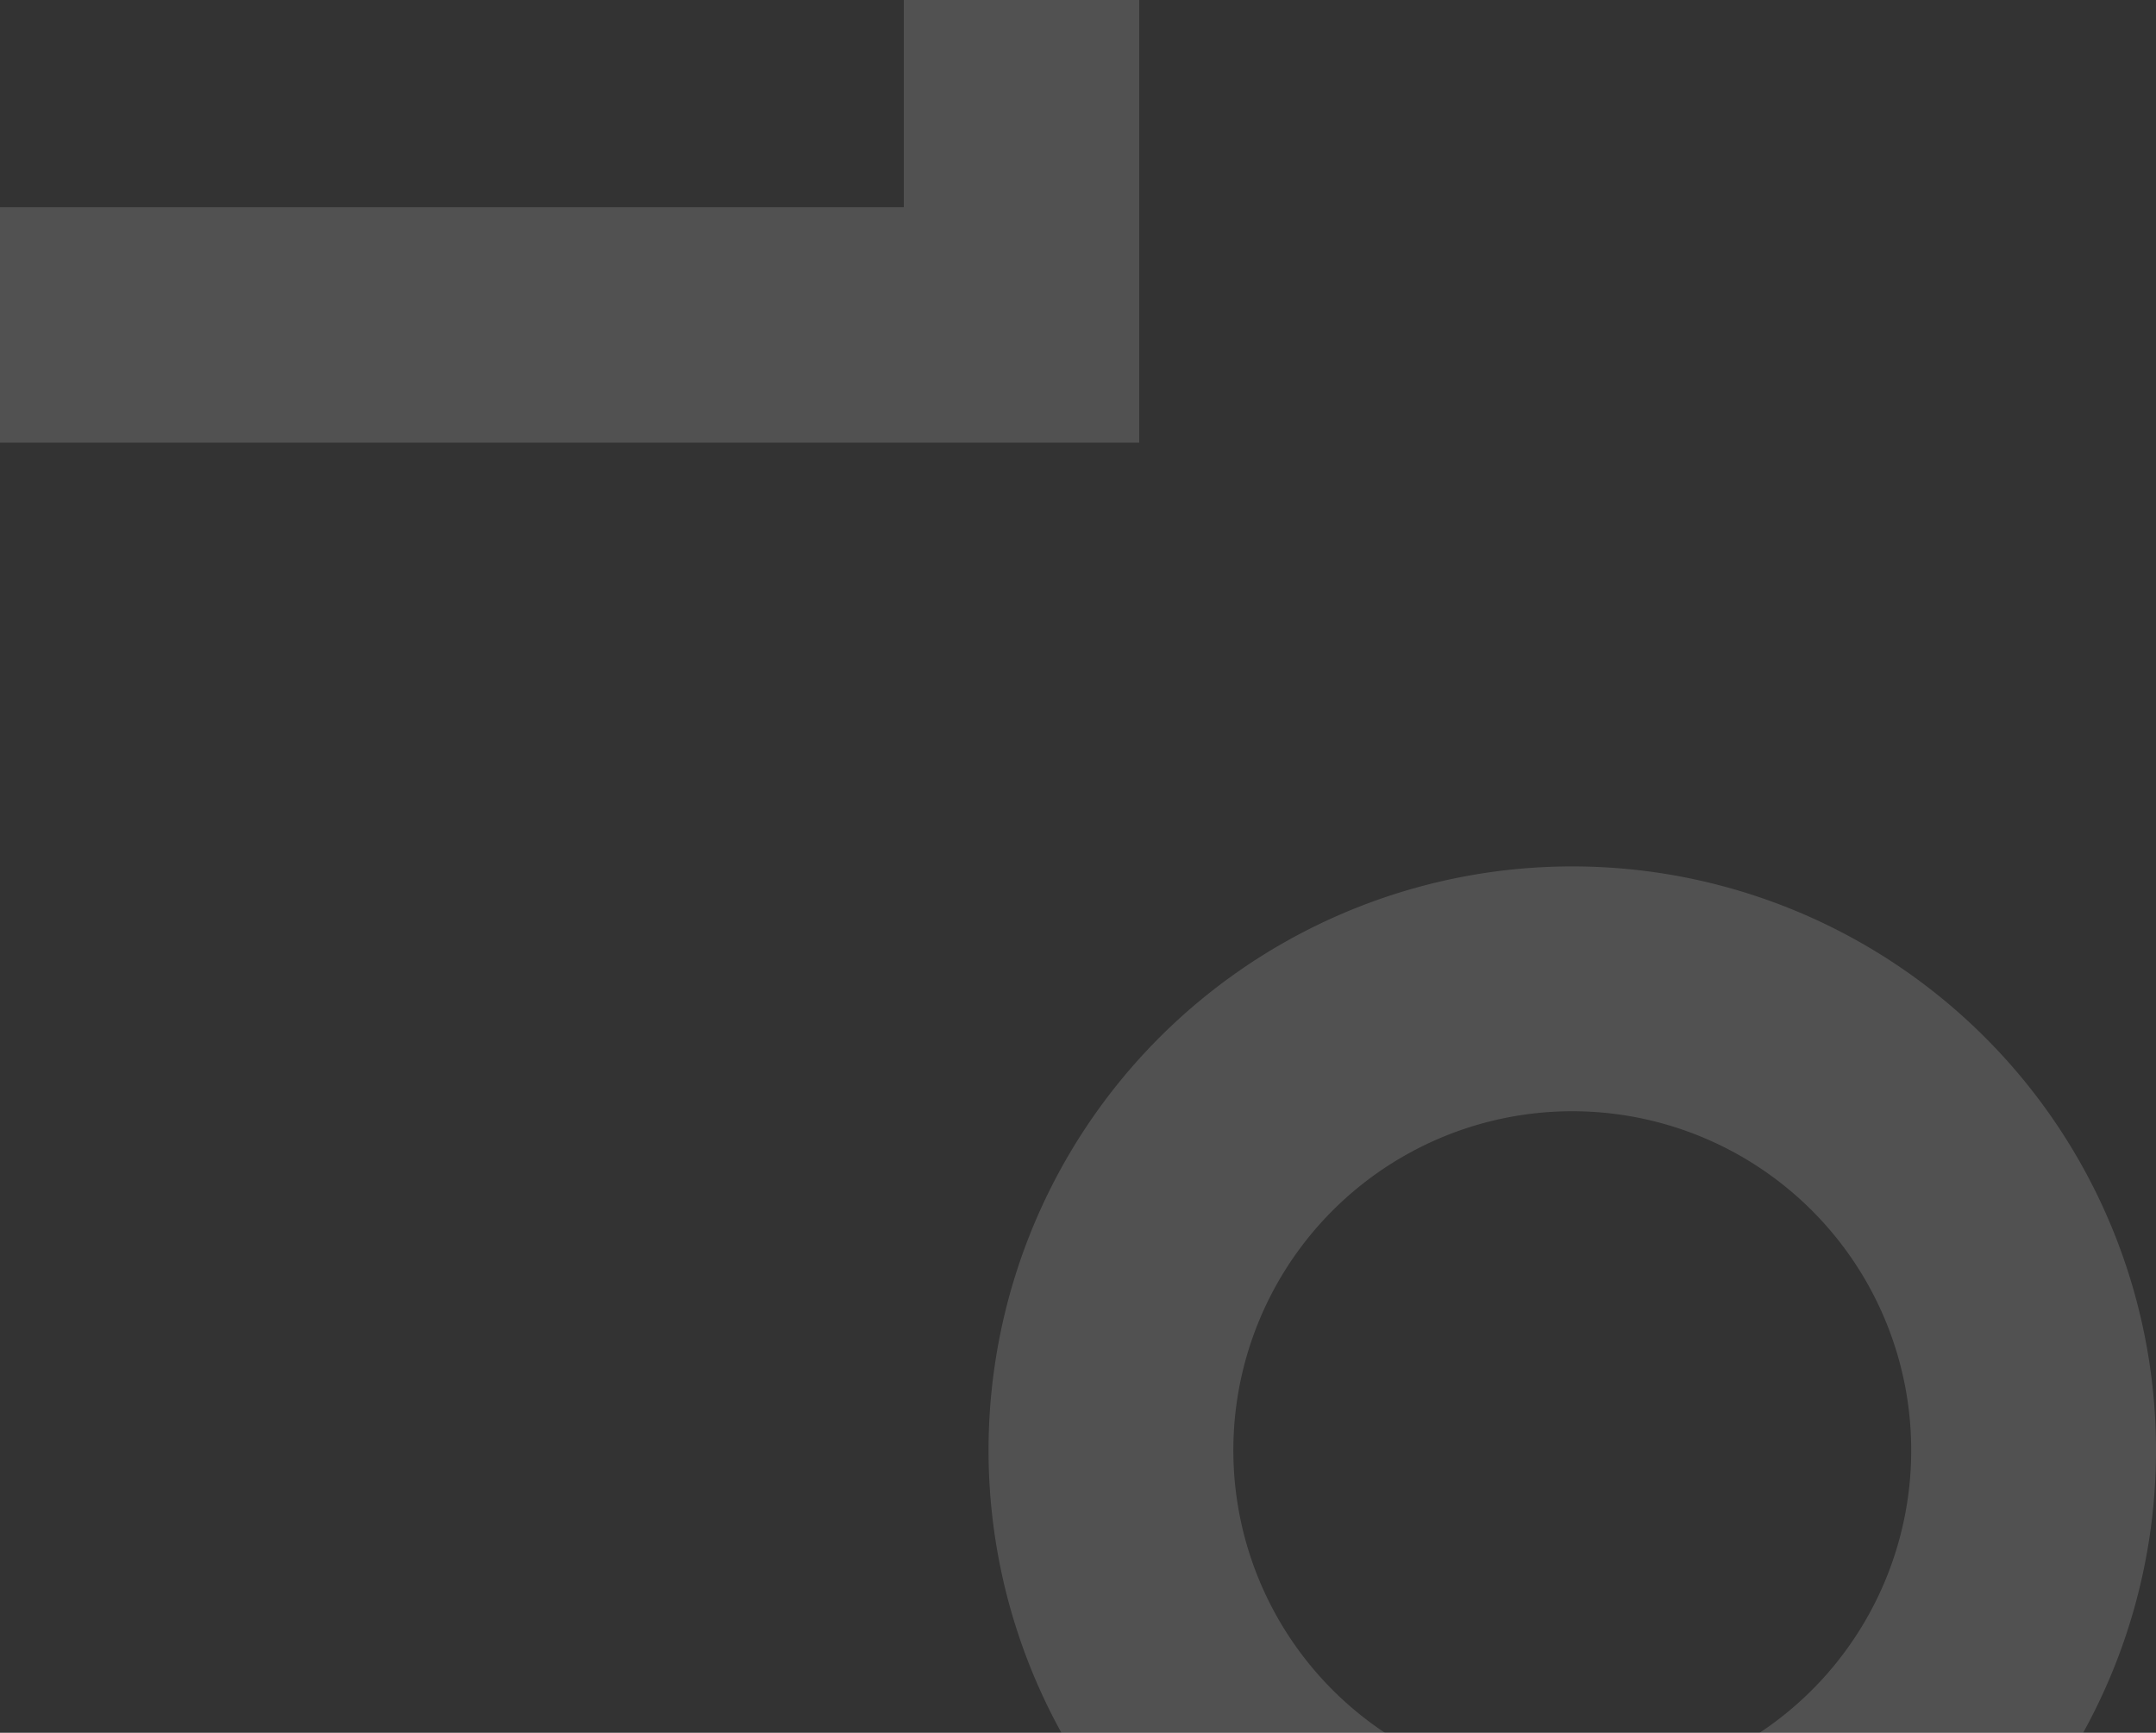<svg xmlns="http://www.w3.org/2000/svg" width="229" height="184" viewBox="0 0 229 184">
  <rect x="0" y="0" width="229" height="184" fill="#333333" stroke="none"/>
  <defs>
    <style>
      .cls-1 {
        fill: #fff;
        fill-rule: evenodd;
        opacity: 0.15;
      }
    </style>
  </defs>
  <path id="card_graphic_04" class="cls-1" d="M1453,370v47H1332V392h96V370h25Zm82,154a36,36,0,1,0-55.9,30h-34.36a62,62,0,1,1,108.52,0H1518.9A35.968,35.968,0,0,0,1535,524Z" transform="translate(-1332 -370)"/>
</svg>
